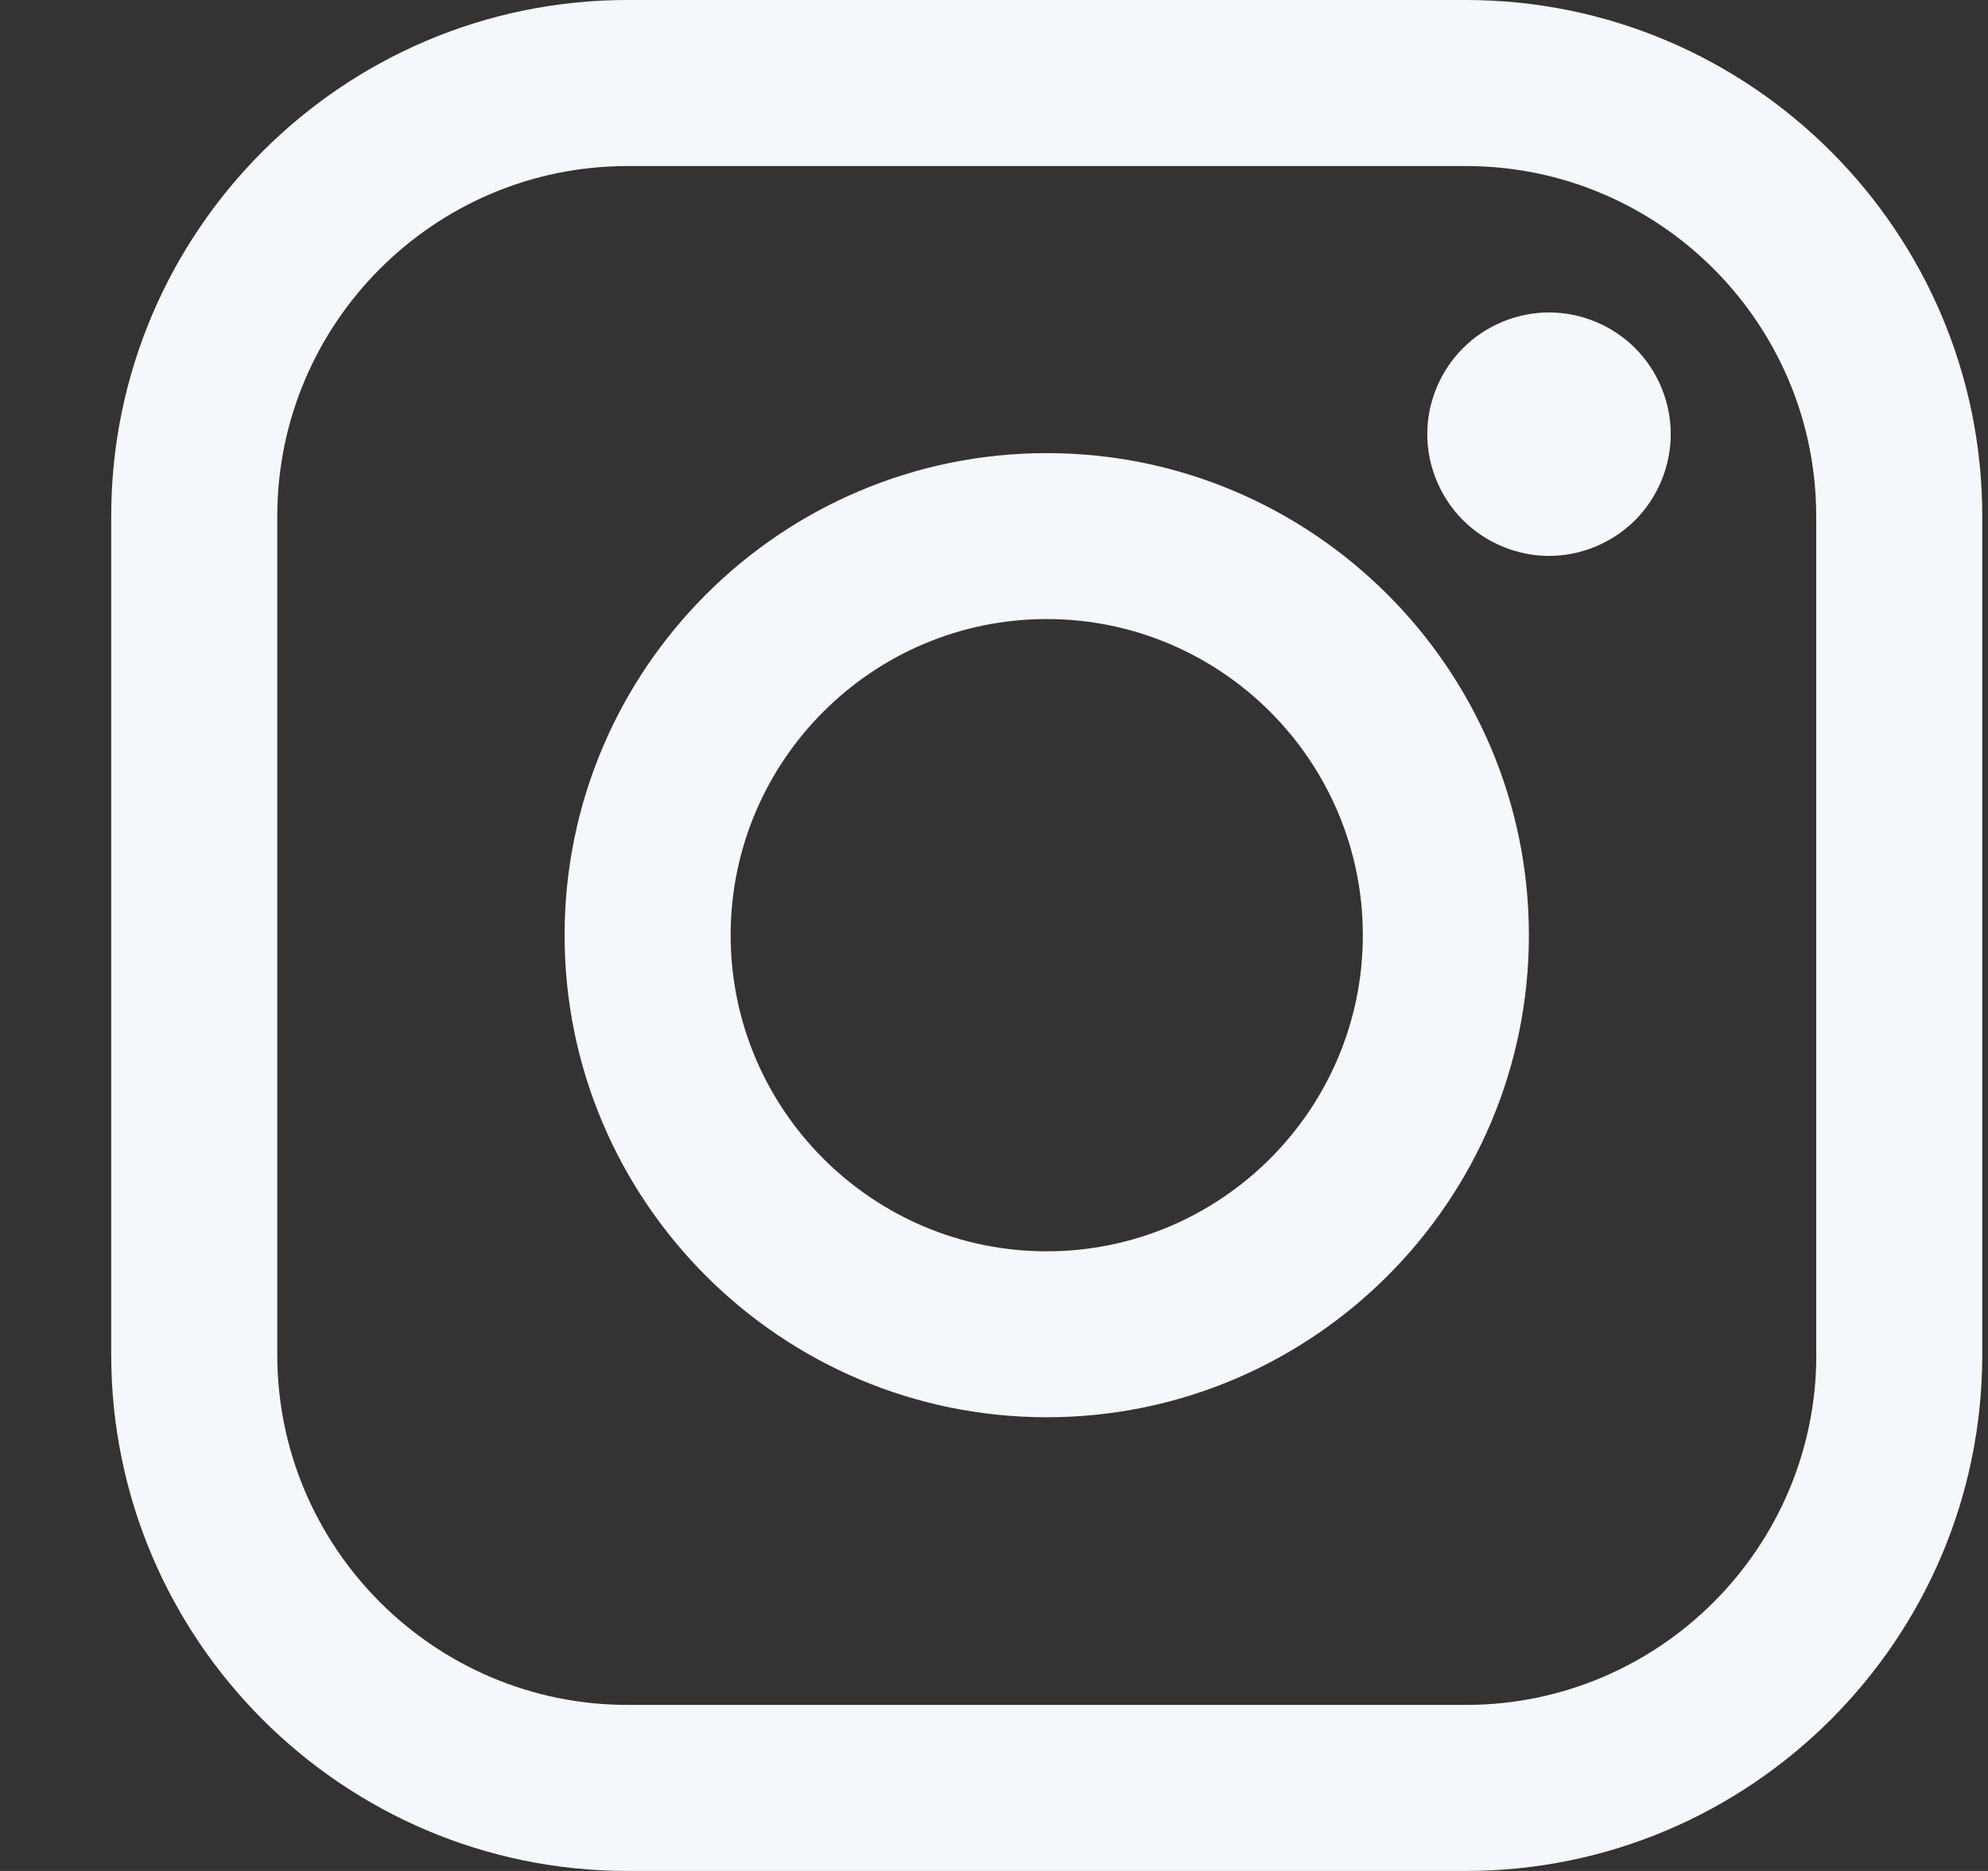 <svg width="17" height="16" viewBox="0 0 17 16" fill="none" xmlns="http://www.w3.org/2000/svg">
<rect x="0" y="0" width="17" height="16" fill="#333333" stroke="none"/>
<g clip-path="url(#clip0_2759_1876)">
<path d="M12.536 0H5.366C2.932 0 0.951 1.981 0.951 4.415V11.585C0.951 14.019 2.932 16 5.366 16H12.536C14.97 16 16.951 14.019 16.951 11.585V4.415C16.951 1.981 14.97 0 12.536 0ZM15.532 11.585C15.532 13.236 14.188 14.58 12.536 14.58H5.366C3.715 14.58 2.371 13.236 2.371 11.585V4.415C2.371 2.764 3.715 1.42 5.366 1.42H12.536C14.188 1.42 15.531 2.764 15.531 4.415V11.585H15.532Z" fill="#F4F8FC"/>
<path d="M8.951 3.875C6.678 3.875 4.828 5.724 4.828 7.998C4.828 10.271 6.678 12.12 8.951 12.12C11.224 12.12 13.074 10.271 13.074 7.998C13.074 5.724 11.224 3.875 8.951 3.875ZM8.951 10.701C7.46 10.701 6.248 9.488 6.248 7.998C6.248 6.507 7.46 5.294 8.951 5.294C10.441 5.294 11.654 6.507 11.654 7.998C11.654 9.488 10.441 10.701 8.951 10.701Z" fill="#F4F8FC"/>
<path d="M13.246 2.672C12.973 2.672 12.704 2.783 12.511 2.977C12.317 3.17 12.205 3.438 12.205 3.713C12.205 3.987 12.317 4.255 12.511 4.449C12.704 4.642 12.973 4.754 13.246 4.754C13.521 4.754 13.788 4.642 13.982 4.449C14.176 4.255 14.287 3.986 14.287 3.713C14.287 3.438 14.176 3.17 13.982 2.977C13.789 2.783 13.521 2.672 13.246 2.672Z" fill="#F4F8FC"/>
</g>
<defs>
<clipPath id="clip0_2759_1876">
<rect width="16" height="16" fill="white" transform="translate(0.951)"/>
</clipPath>
</defs>
</svg>
